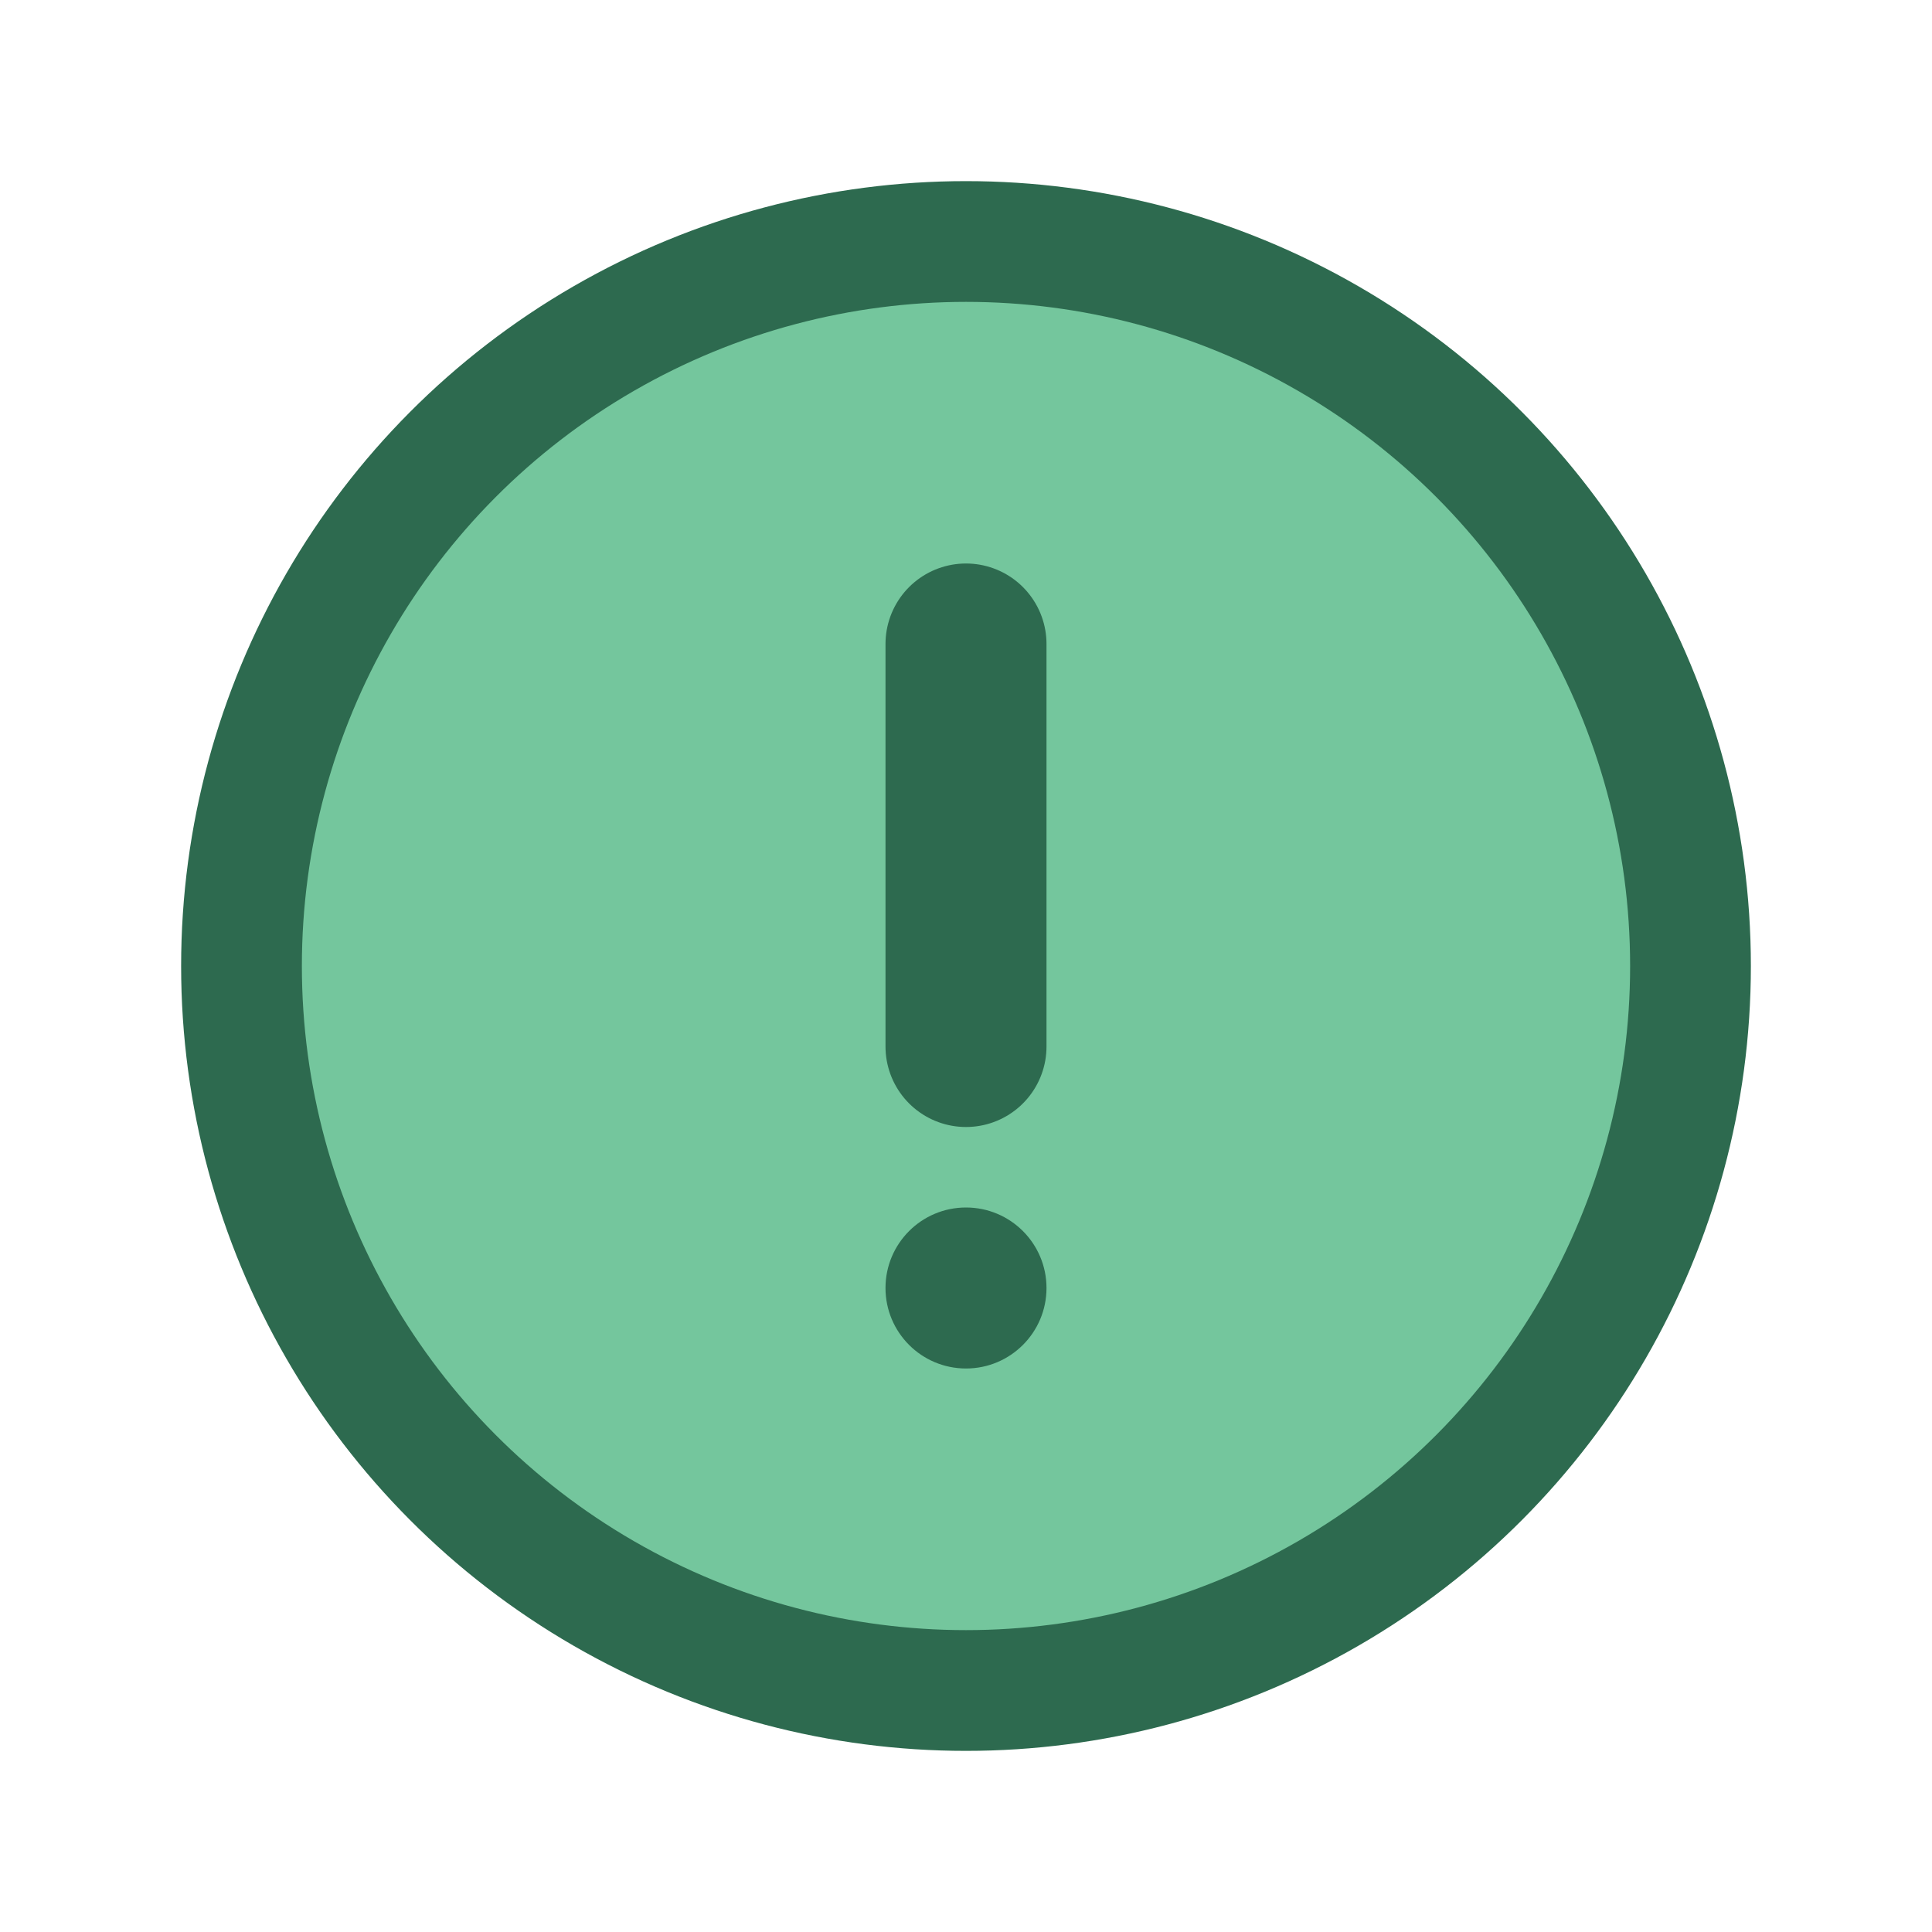 <svg width="24" height="24" viewBox="0 0 24 24" fill="none" xmlns="http://www.w3.org/2000/svg">
  <circle cx="12" cy="12" r="9" fill="#74C69D" stroke="#2D6A4F" stroke-width="1.5"/>
  <path d="M12 8V13" stroke="#2D6A4F" stroke-width="2" stroke-linecap="round"/>
  <circle cx="12" cy="16" r="1" fill="#2D6A4F"/>
</svg> 